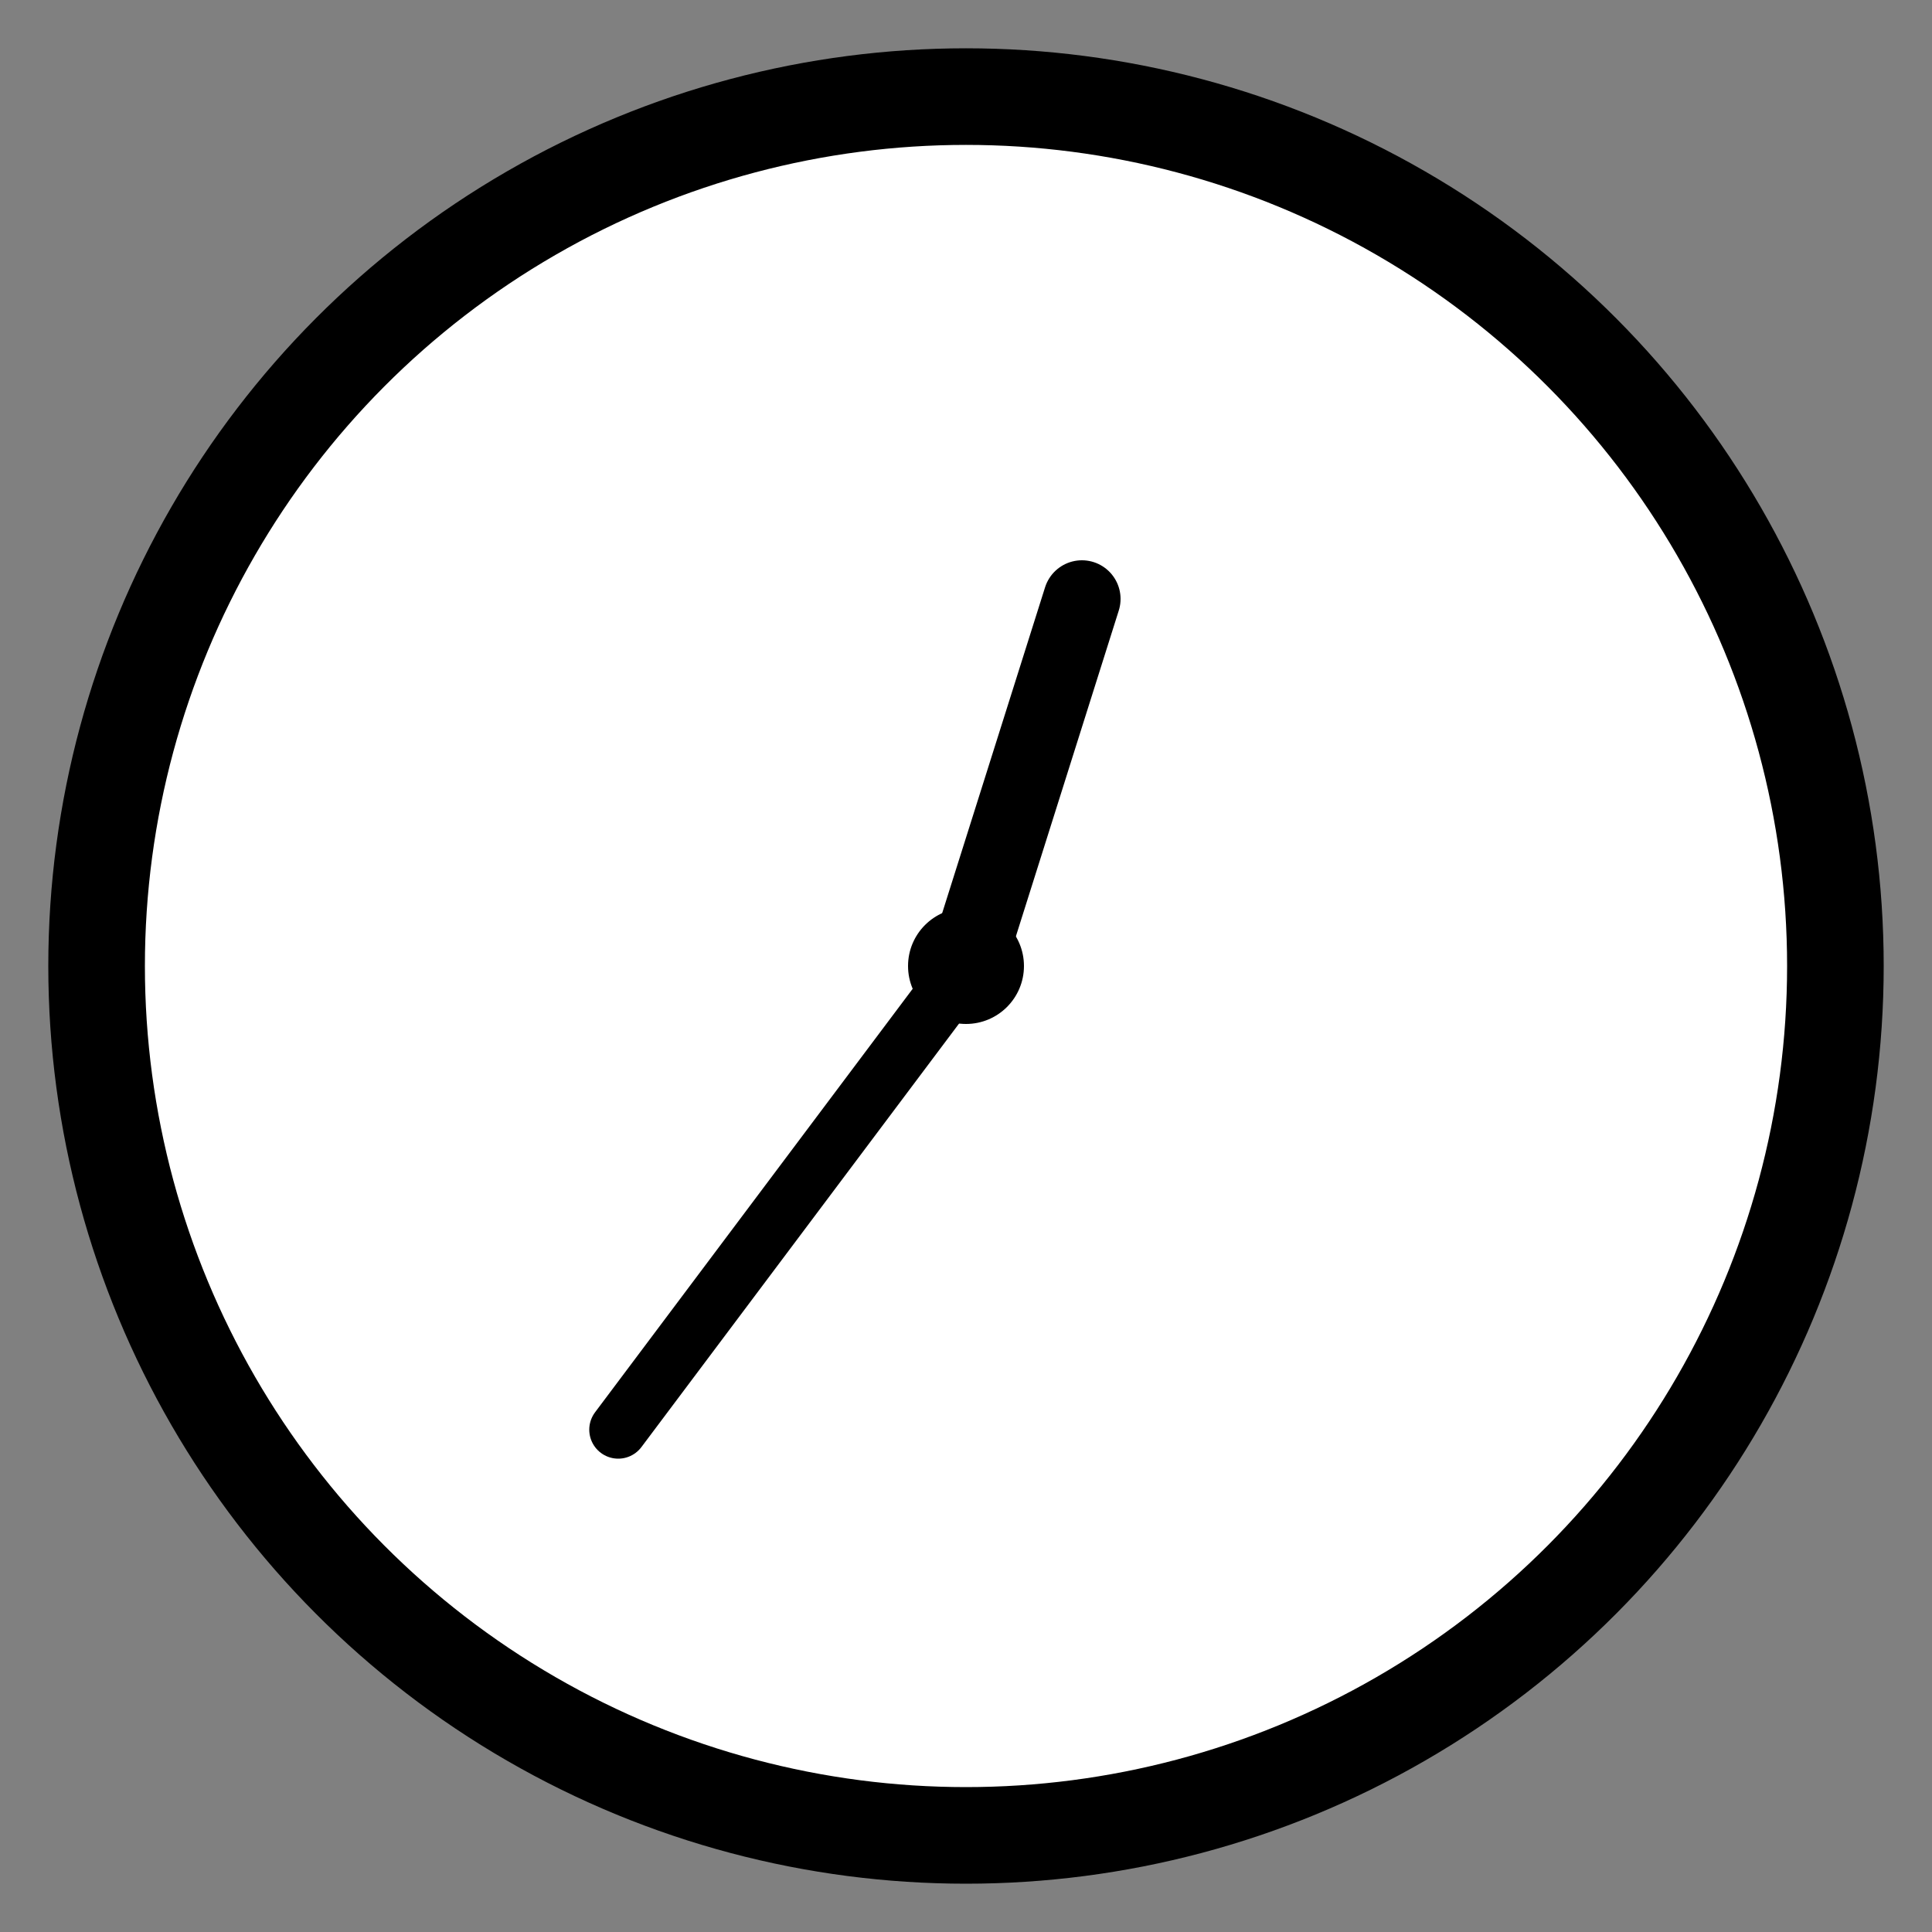 
<svg width="100" height="100" viewBox="0 0 100 100" xmlns="http://www.w3.org/2000/svg">
    <rect x="0" y="0" width="100" height="100" fill="#808080" stroke="none"/>
    <!-- Clock Circle -->
    <circle cx="50" cy="50" r="45" stroke="black" stroke-width="5" fill="white"/>
    
    <!-- Clock Center -->
    <circle cx="50" cy="50" r="3" fill="black"/>
    
    <!-- Hour Hand -->
    <line x1="50" y1="50" x2="56" y2="31" stroke="black" stroke-width="4" stroke-linecap="round"/>
    
    <!-- Minute Hand -->
    <line x1="50" y1="50" x2="32" y2="74" stroke="black" stroke-width="3" stroke-linecap="round"/>
</svg>
    